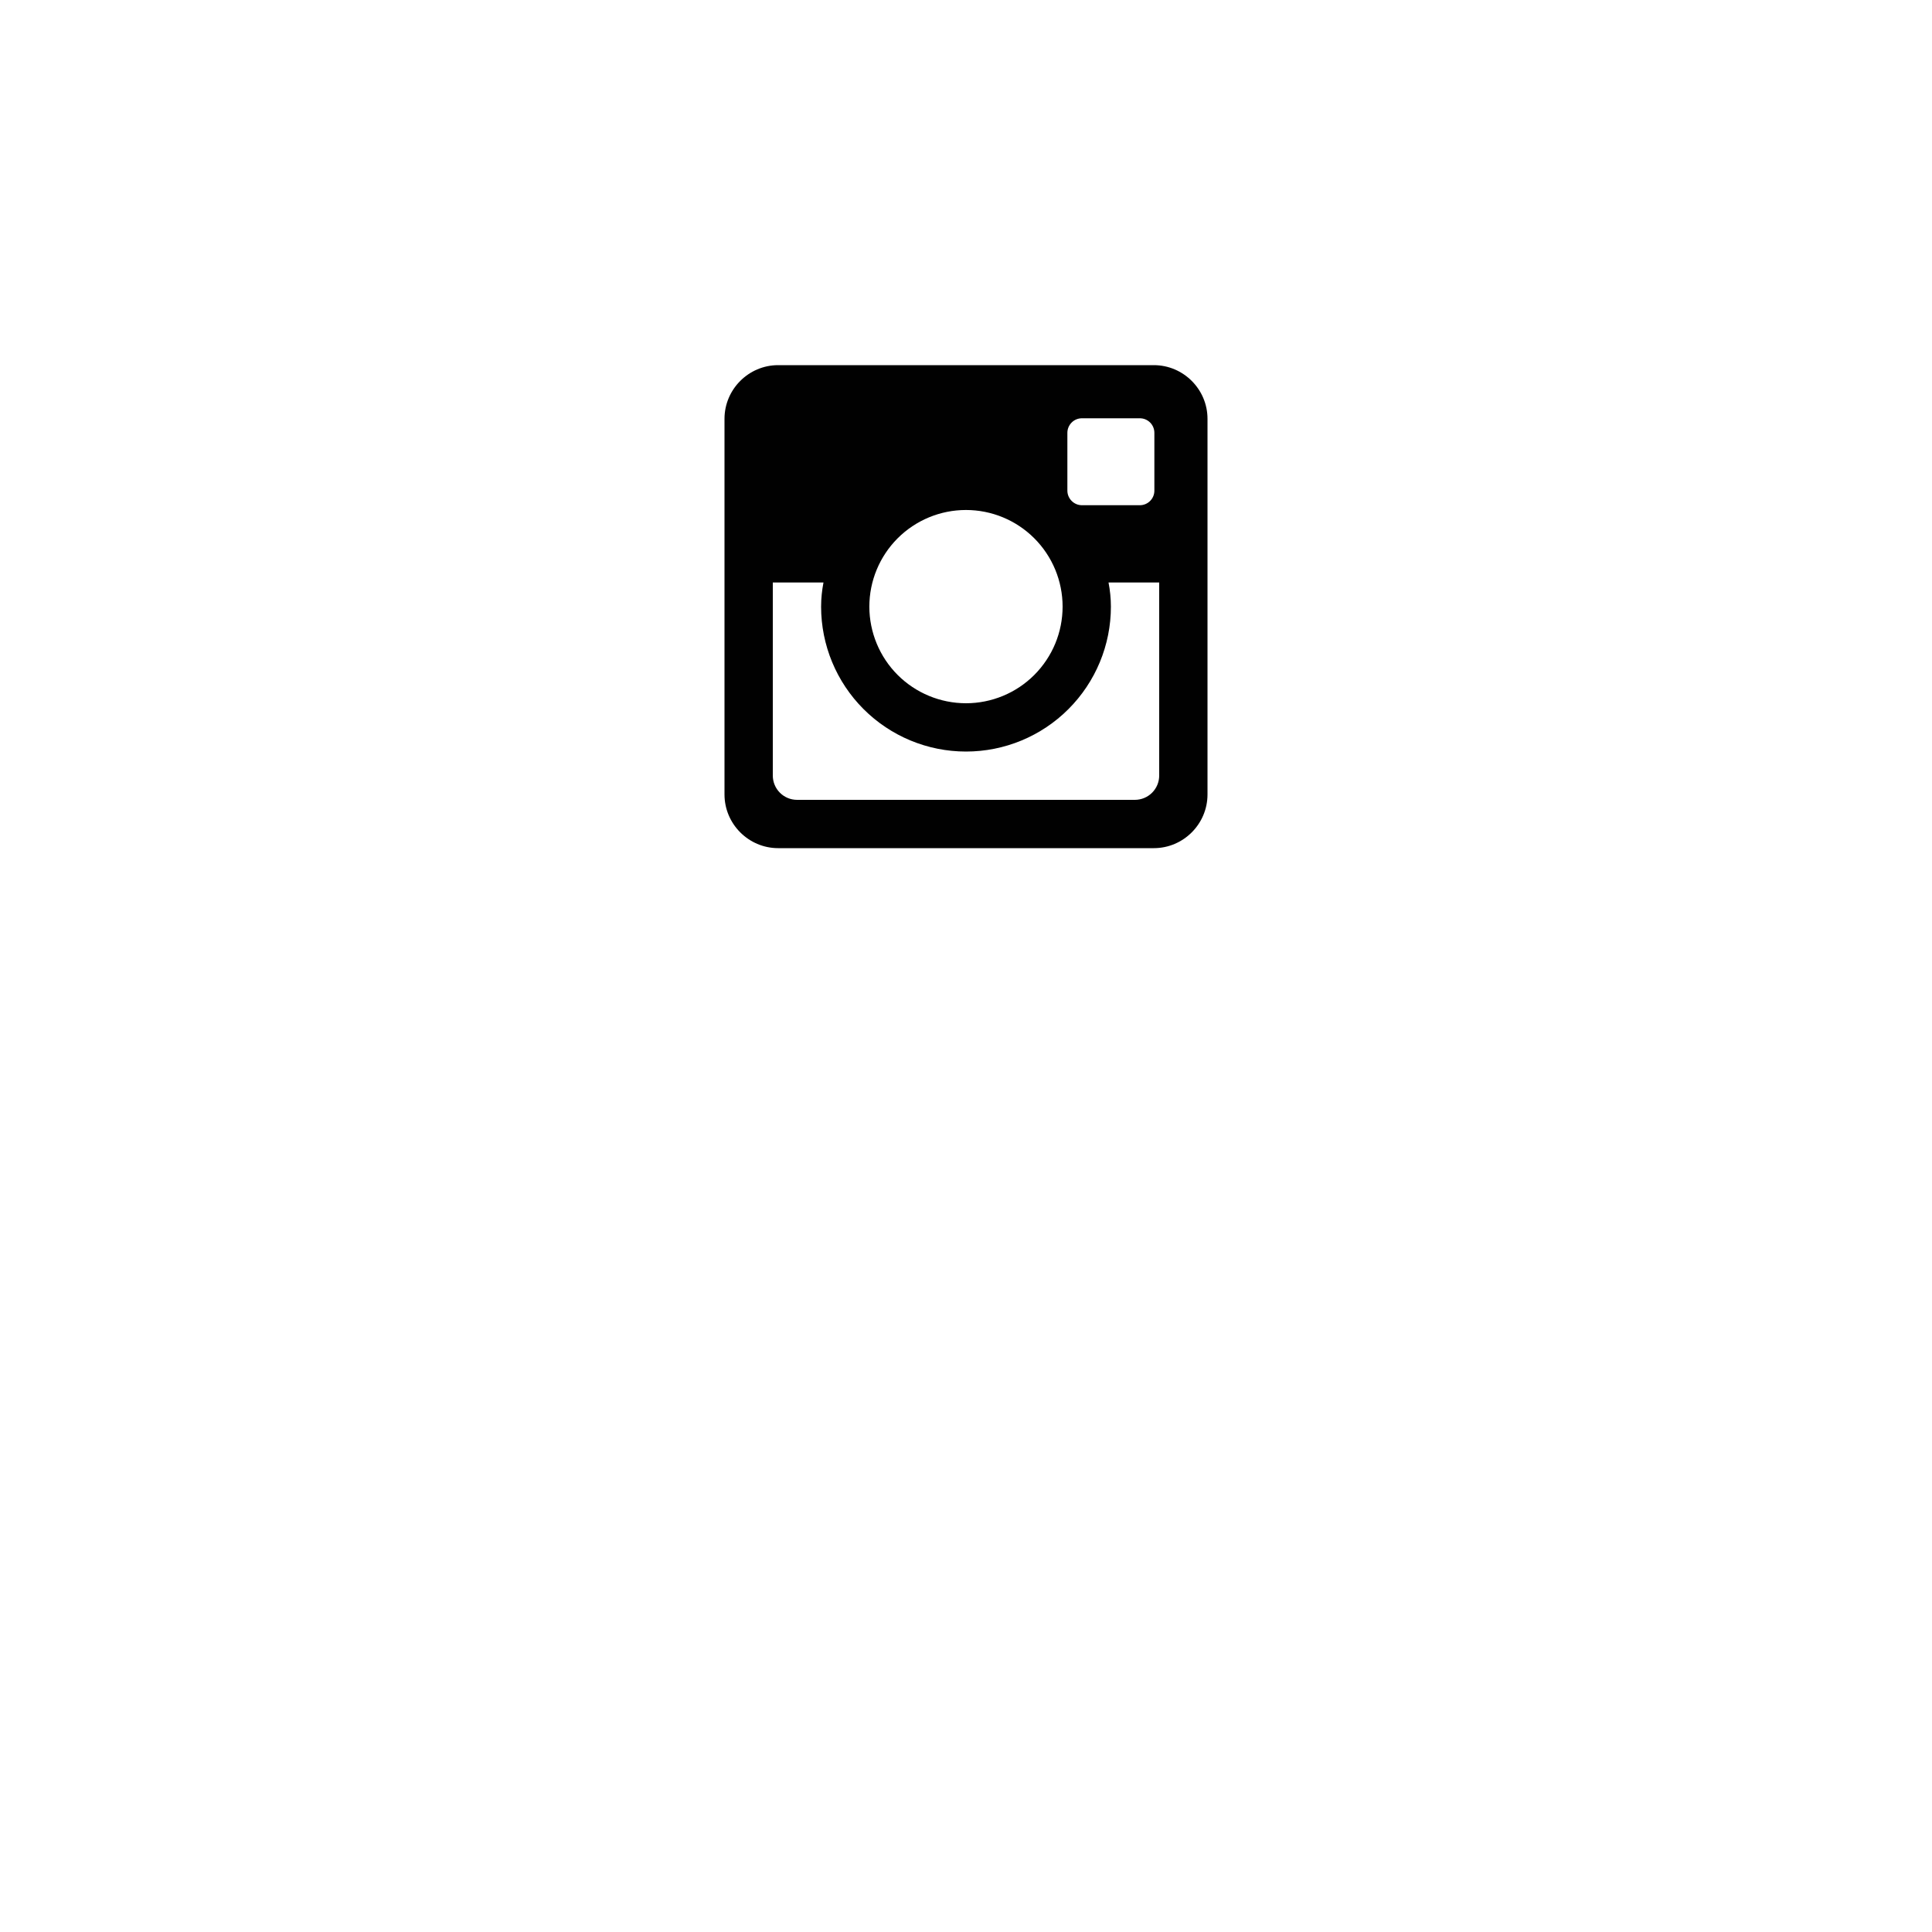 <svg xmlns="http://www.w3.org/2000/svg" width="70" height="70" viewBox="0 0 70 70" fill="none">
  <g filter="url(#filter0_d_1_312)">
    <circle cx="35" cy="21.98" r="16.8" fill="white"/>
  </g>
  <path d="M40.25 21.98C40.25 23.372 39.697 24.707 38.712 25.692C37.728 26.677 36.393 27.23 35 27.23C33.608 27.23 32.273 26.677 31.288 25.692C30.303 24.707 29.75 23.372 29.75 21.98C29.75 21.68 29.782 21.388 29.836 21.105H28V28.099C28 28.586 28.394 28.98 28.88 28.98H41.122C41.355 28.979 41.578 28.886 41.743 28.721C41.908 28.556 42 28.333 42 28.099V21.105H40.164C40.219 21.388 40.25 21.68 40.25 21.98ZM35 25.48C35.46 25.48 35.915 25.389 36.34 25.213C36.765 25.037 37.15 24.779 37.475 24.454C37.8 24.128 38.058 23.742 38.234 23.318C38.41 22.893 38.5 22.438 38.5 21.978C38.5 21.518 38.409 21.063 38.233 20.638C38.057 20.214 37.799 19.828 37.474 19.503C37.149 19.178 36.763 18.92 36.338 18.744C35.913 18.568 35.458 18.478 34.998 18.478C34.07 18.478 33.18 18.847 32.523 19.504C31.867 20.161 31.498 21.051 31.498 21.98C31.499 22.908 31.868 23.799 32.524 24.455C33.181 25.111 34.072 25.48 35 25.48ZM39.2 18.305H41.298C41.438 18.305 41.572 18.249 41.67 18.151C41.769 18.053 41.825 17.919 41.825 17.78V15.681C41.825 15.542 41.77 15.408 41.671 15.309C41.572 15.21 41.438 15.155 41.298 15.155H39.2C39.06 15.155 38.926 15.21 38.828 15.309C38.729 15.408 38.673 15.542 38.673 15.681V17.78C38.675 18.068 38.911 18.305 39.2 18.305ZM35 5.18C30.545 5.18 26.271 6.95 23.121 10.1C19.97 13.251 18.2 17.524 18.2 21.98C18.2 26.435 19.97 30.709 23.121 33.859C26.271 37.01 30.545 38.78 35 38.78C37.206 38.78 39.391 38.345 41.429 37.501C43.468 36.657 45.32 35.419 46.88 33.859C48.44 32.299 49.677 30.447 50.521 28.409C51.366 26.37 51.8 24.186 51.8 21.98C51.8 19.773 51.366 17.589 50.521 15.551C49.677 13.512 48.44 11.66 46.88 10.1C45.32 8.54 43.468 7.303 41.429 6.459C39.391 5.614 37.206 5.18 35 5.18ZM43.75 28.785C43.75 29.855 42.875 30.73 41.806 30.73H28.194C27.125 30.73 26.25 29.855 26.25 28.785V15.174C26.25 14.105 27.125 13.23 28.194 13.23H41.806C42.875 13.23 43.75 14.105 43.75 15.174V28.785Z" fill="white"/>
  <path fill-rule="evenodd" clip-rule="evenodd" d="M43.75 28.785C43.75 29.855 42.875 30.73 41.806 30.73H28.194C27.125 30.73 26.25 29.855 26.25 28.785V15.174C26.25 14.105 27.125 13.23 28.194 13.23H41.806C42.875 13.23 43.75 14.105 43.75 15.174V28.785ZM38.712 25.692C39.697 24.707 40.25 23.372 40.25 21.98C40.25 21.68 40.219 21.388 40.164 21.105H42V28.099C42 28.333 41.908 28.556 41.743 28.721C41.578 28.886 41.355 28.979 41.122 28.98H28.88C28.394 28.98 28 28.586 28 28.099V21.105H29.836C29.782 21.388 29.75 21.68 29.75 21.98C29.75 23.372 30.303 24.707 31.288 25.692C32.273 26.677 33.608 27.23 35 27.23C36.393 27.23 37.728 26.677 38.712 25.692ZM36.34 25.213C35.915 25.389 35.46 25.48 35 25.48C34.072 25.48 33.181 25.111 32.524 24.455C31.868 23.799 31.499 22.908 31.498 21.98C31.498 21.051 31.867 20.161 32.523 19.504C33.18 18.847 34.07 18.478 34.998 18.478C35.458 18.478 35.913 18.568 36.338 18.744C36.763 18.92 37.149 19.178 37.474 19.503C37.799 19.828 38.057 20.214 38.233 20.638C38.409 21.063 38.5 21.518 38.5 21.978C38.5 22.438 38.41 22.893 38.234 23.318C38.058 23.742 37.8 24.128 37.475 24.454C37.15 24.779 36.765 25.037 36.34 25.213ZM41.298 18.305H39.2C38.911 18.305 38.675 18.068 38.673 17.78V15.681C38.673 15.542 38.729 15.408 38.828 15.309C38.926 15.21 39.06 15.155 39.2 15.155H41.298C41.438 15.155 41.572 15.21 41.671 15.309C41.77 15.408 41.825 15.542 41.825 15.681V17.78C41.825 17.919 41.769 18.053 41.67 18.151C41.572 18.249 41.438 18.305 41.298 18.305Z" fill="#010101"/>
  <defs>
    <filter id="filter0_d_1_312" x="0.2" y="0.18" width="69.6" height="69.6" filterUnits="userSpaceOnUse" color-interpolation-filters="sRGB">
      <feFlood flood-opacity="0" result="BackgroundImageFix"/>
      <feColorMatrix in="SourceAlpha" type="matrix" values="0 0 0 0 0 0 0 0 0 0 0 0 0 0 0 0 0 0 127 0" result="hardAlpha"/>
      <feOffset dy="13"/>
      <feGaussianBlur stdDeviation="9"/>
      <feColorMatrix type="matrix" values="0 0 0 0 0.066 0 0 0 0 0.073 0 0 0 0 0.138 0 0 0 0.08 0"/>
      <feBlend mode="normal" in2="BackgroundImageFix" result="effect1_dropShadow_1_312"/>
      <feBlend mode="normal" in="SourceGraphic" in2="effect1_dropShadow_1_312" result="shape"/>
    </filter>
  </defs>
</svg>